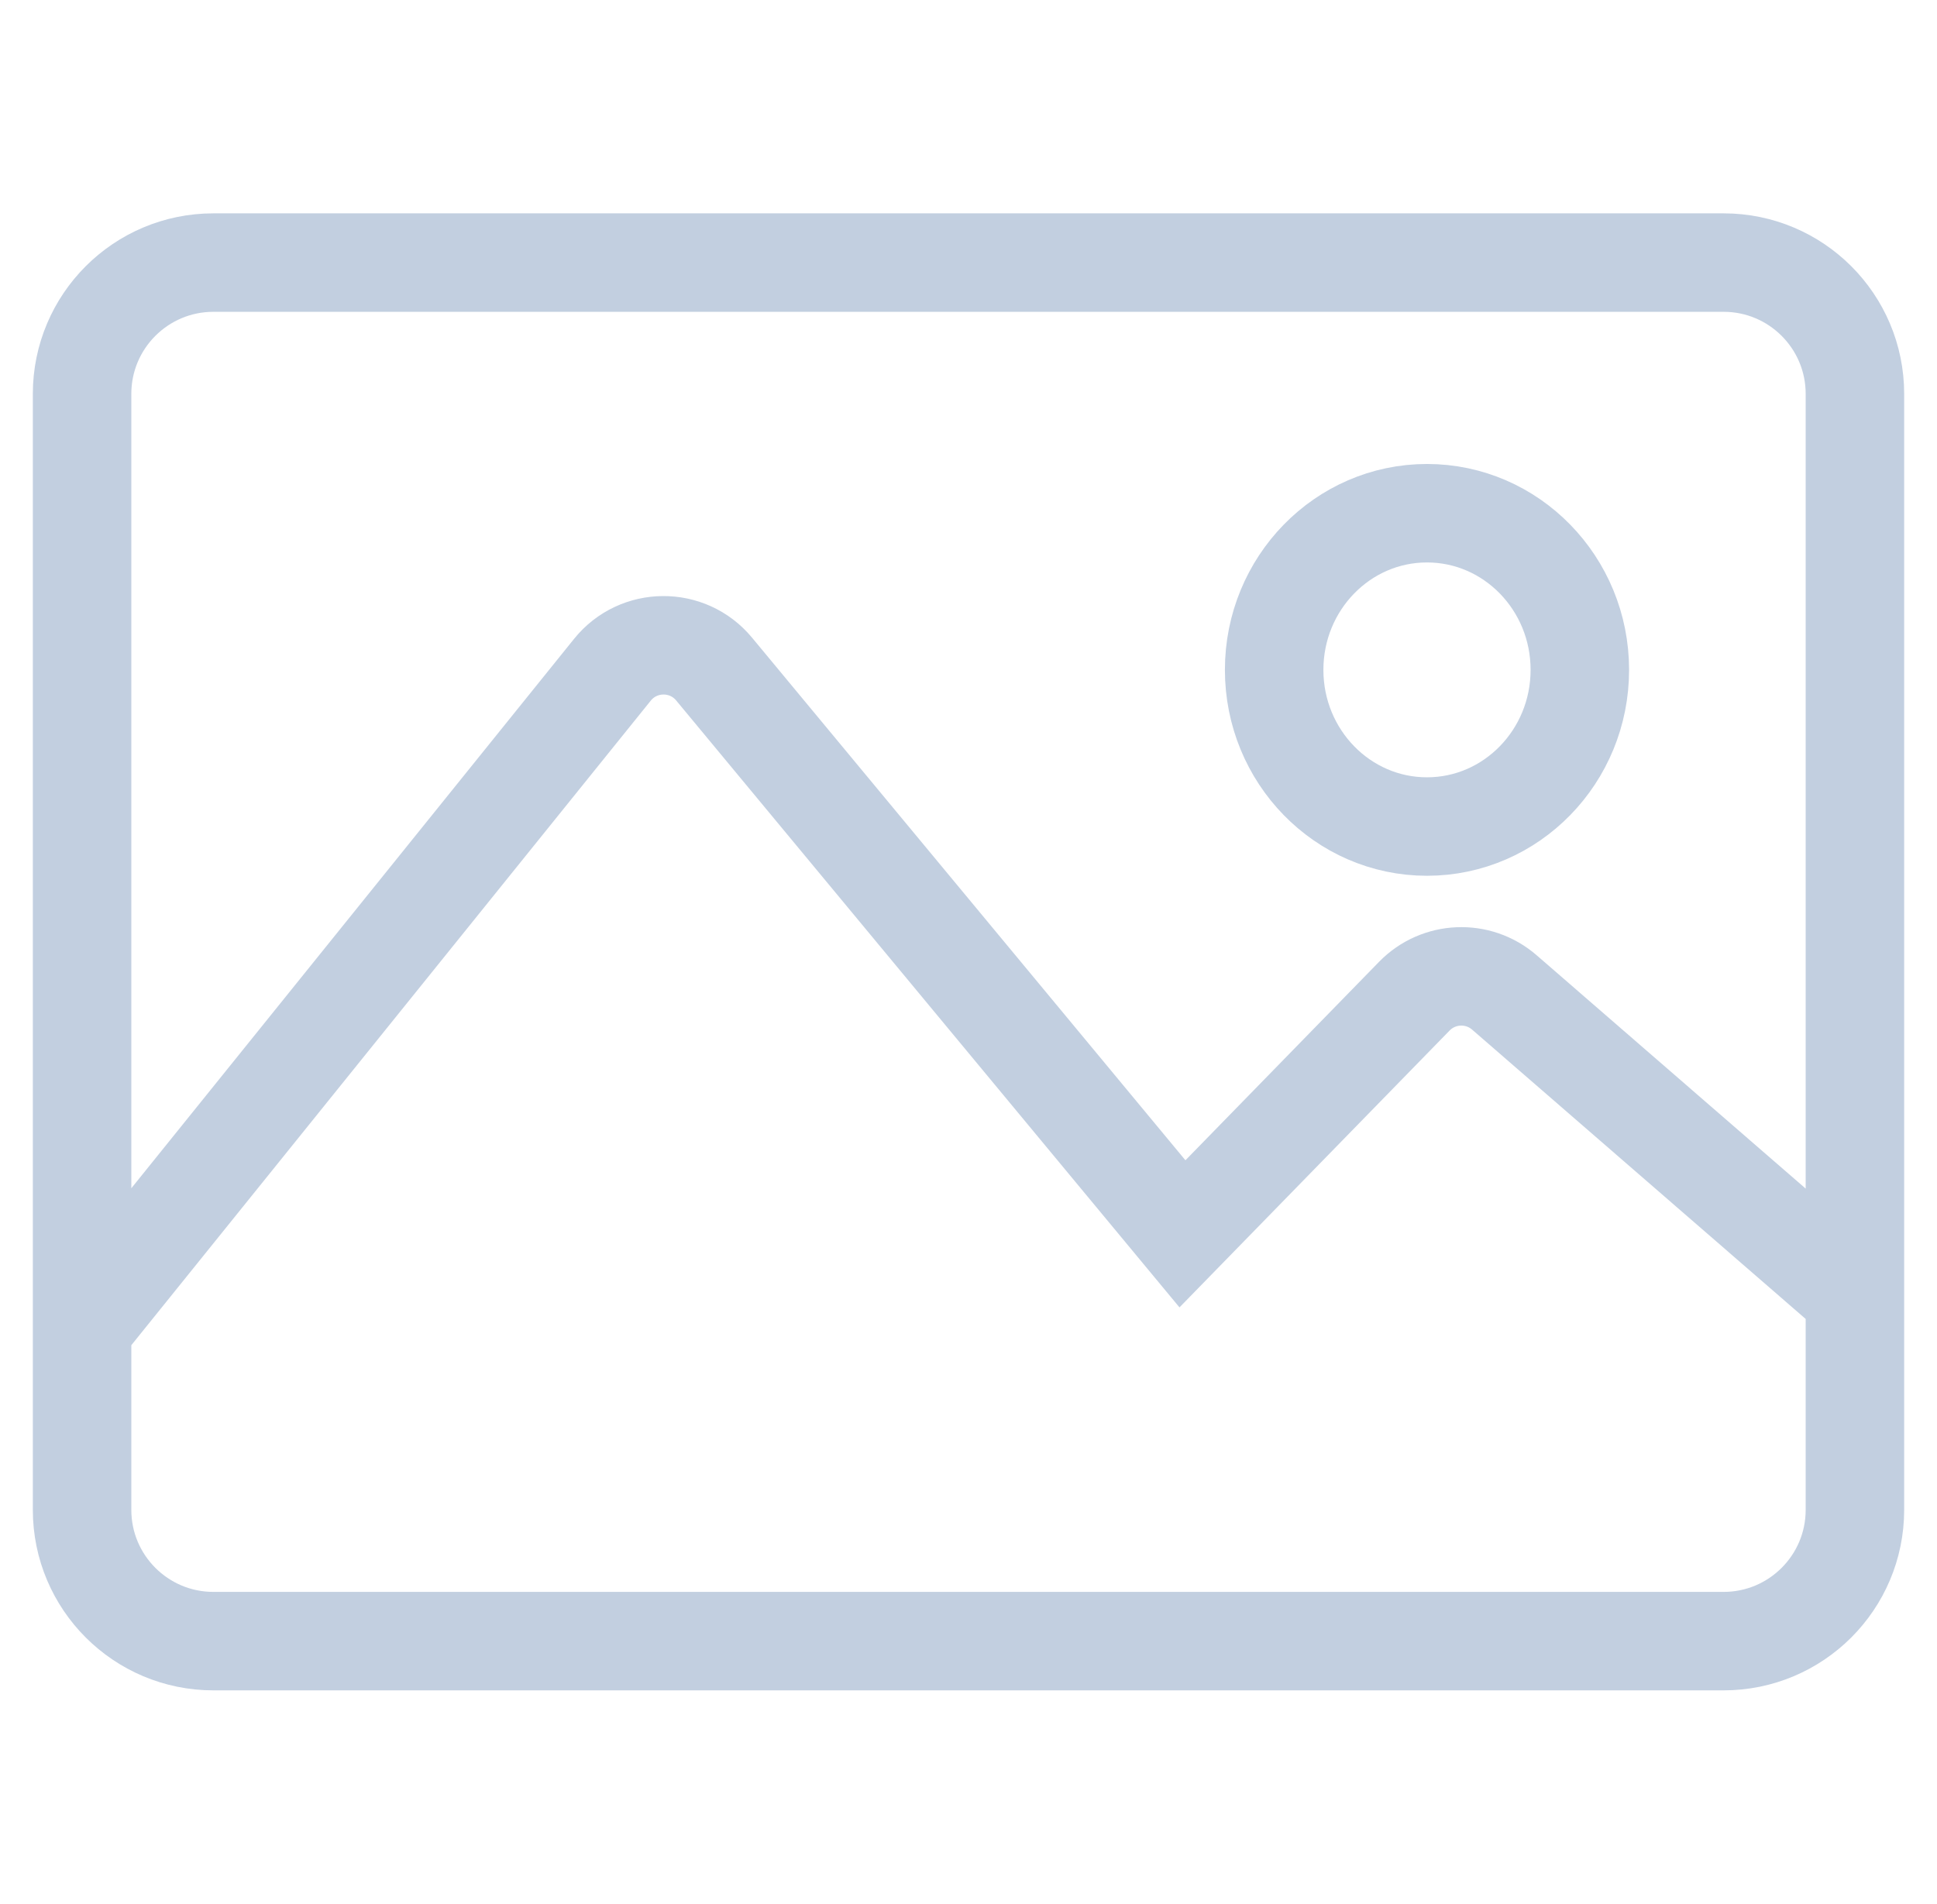 <svg width="59" height="58" viewBox="0 0 59 58" fill="none" xmlns="http://www.w3.org/2000/svg">
<path d="M2.5 40.455V46C2.5 48.209 4.291 50 6.5 50H52.5C54.709 50 56.5 48.209 56.5 46V39.5M2.5 40.455V12C2.5 9.791 4.291 8 6.5 8H52.5C54.709 8 56.5 9.791 56.5 12V39.5M2.5 40.455L18.654 20.405C19.448 19.421 20.944 19.41 21.751 20.384L36.017 37.591L43.079 30.351C43.819 29.592 45.022 29.542 45.822 30.236L56.5 39.5M48.121 20.409C48.121 23.045 46.036 25.182 43.465 25.182C40.895 25.182 38.81 23.045 38.81 20.409C38.81 17.773 40.895 15.636 43.465 15.636C46.036 15.636 48.121 17.773 48.121 20.409Z" stroke="#C2CFE0" stroke-width="3"/>
</svg>
